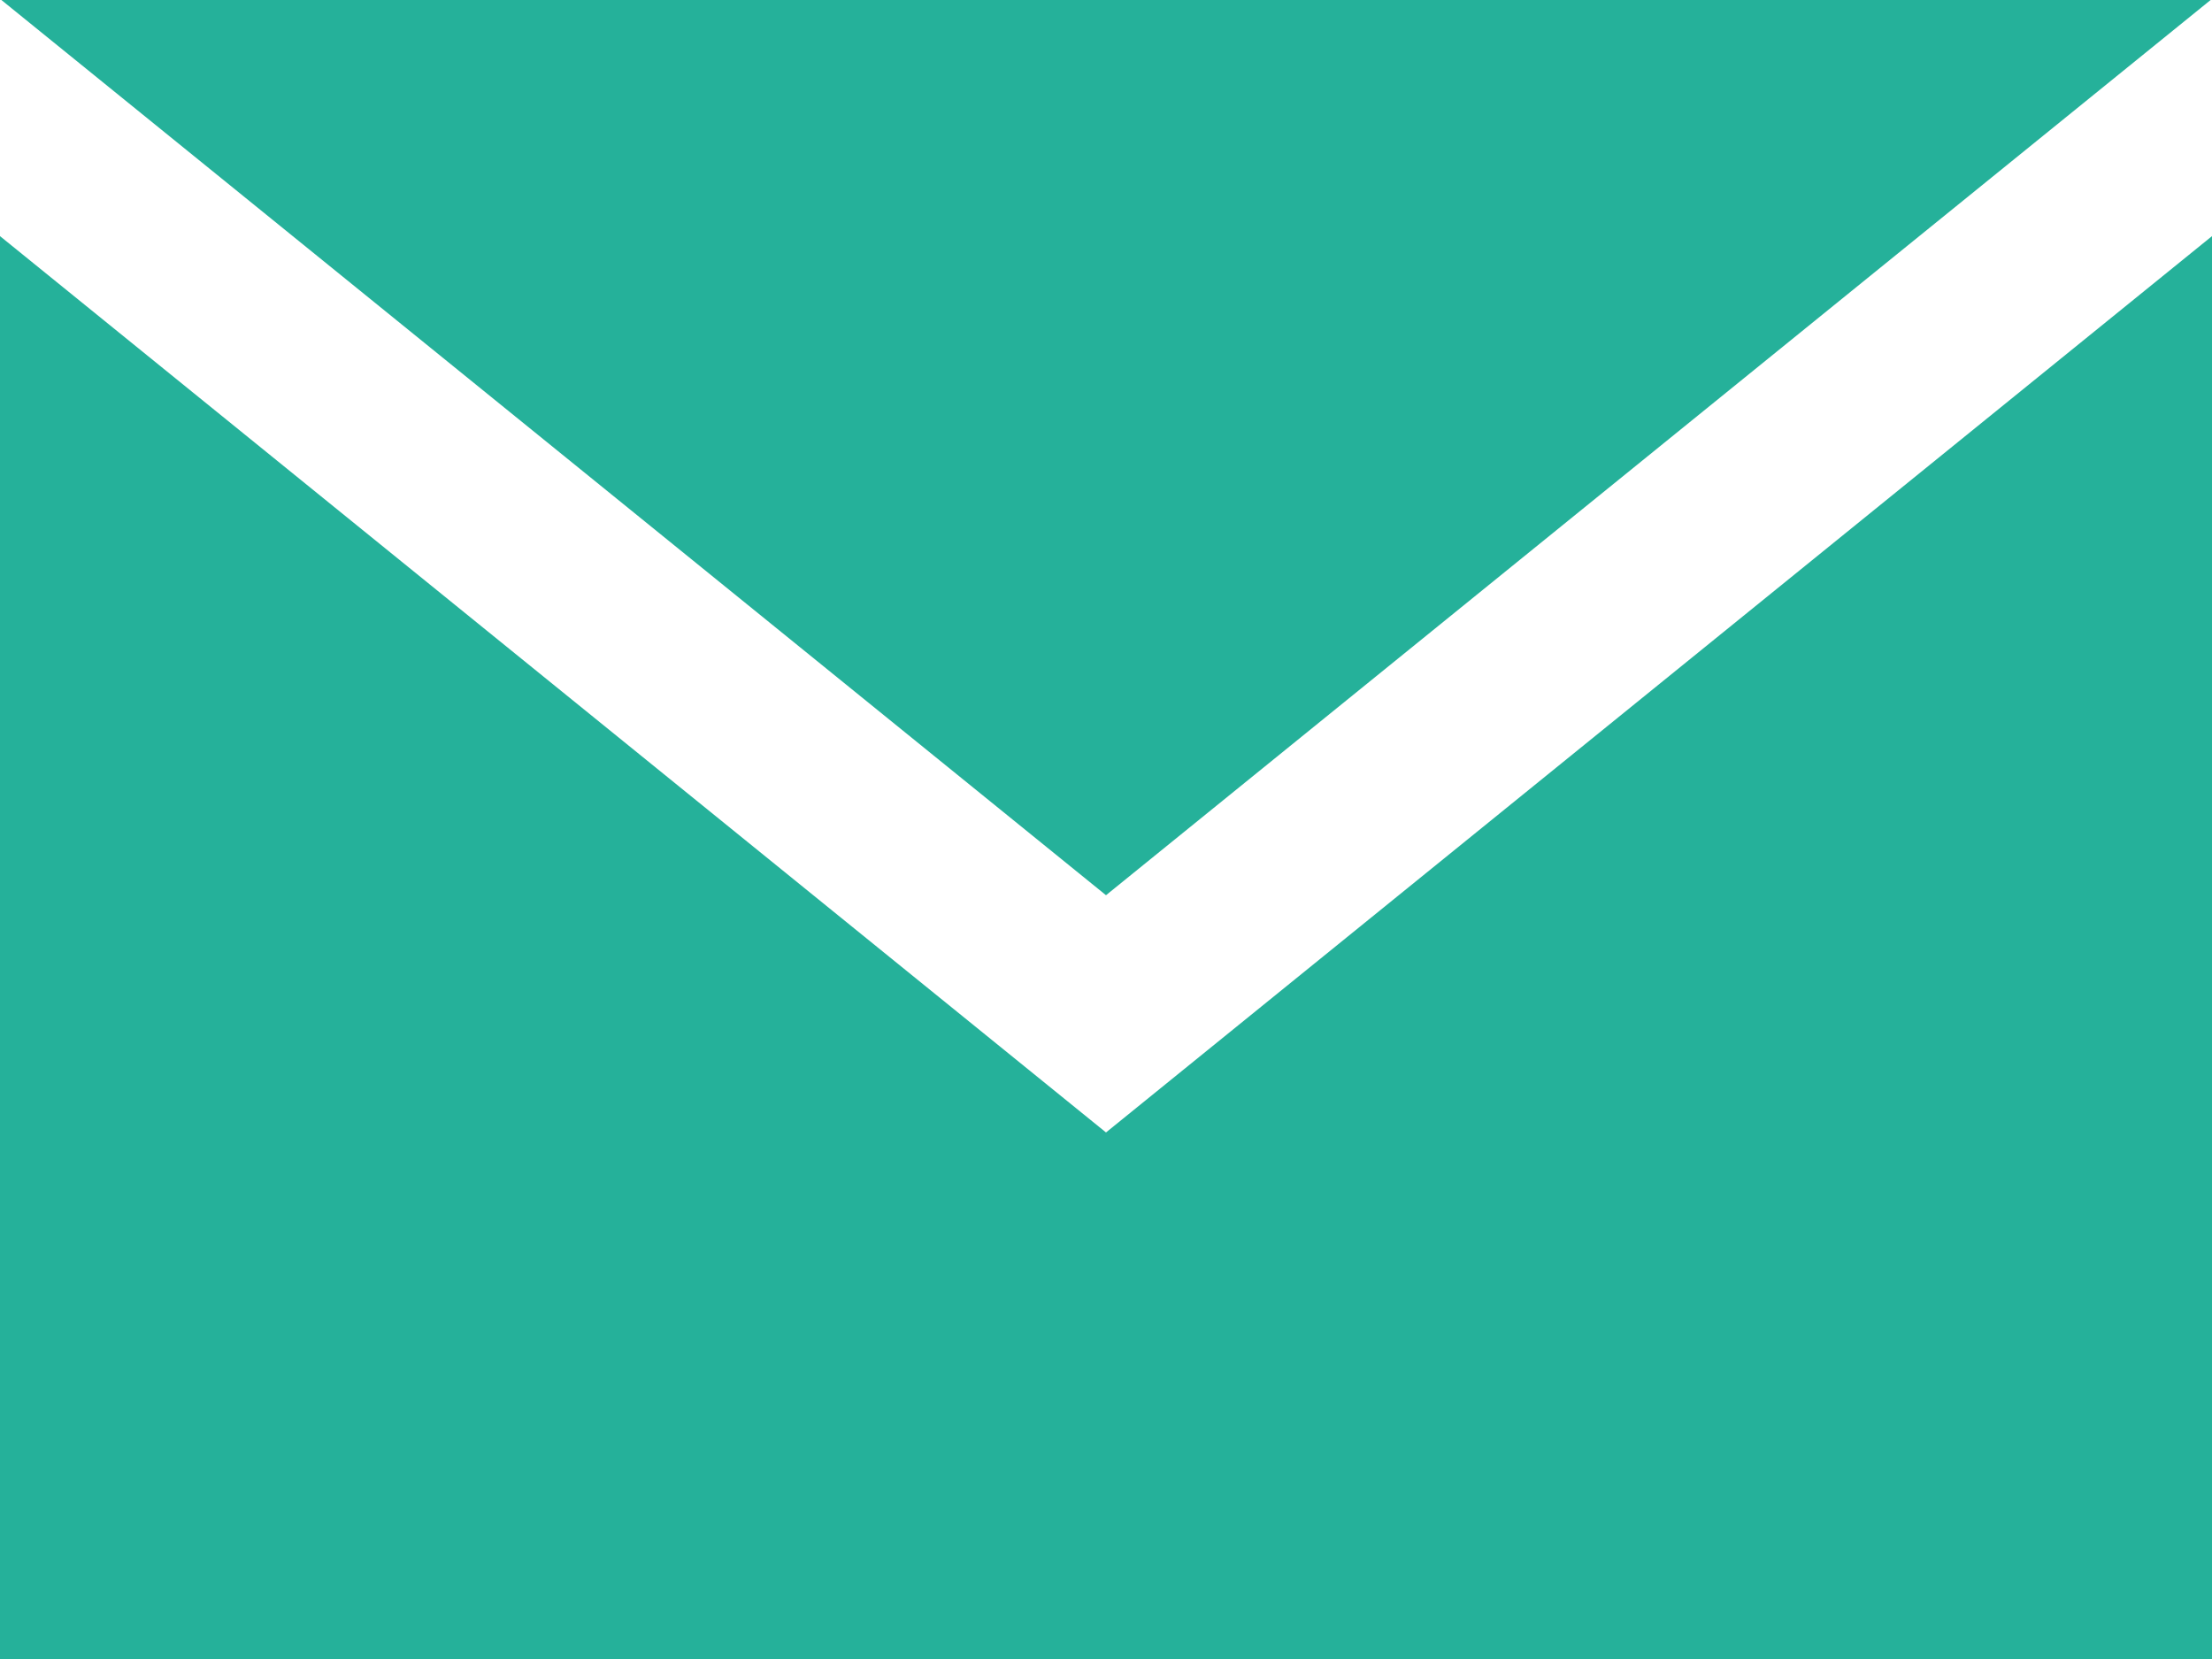 <svg xmlns="http://www.w3.org/2000/svg" width="24" height="18" viewBox="0 0 24 18">
  <path id="iconmonstr-email-3" d="M12,12.713.015,3h23.97L12,12.713Zm0,2.574L0,5.562V21H24V5.562Z" transform="translate(0 -3)" fill="#25b19a"/>
</svg>
